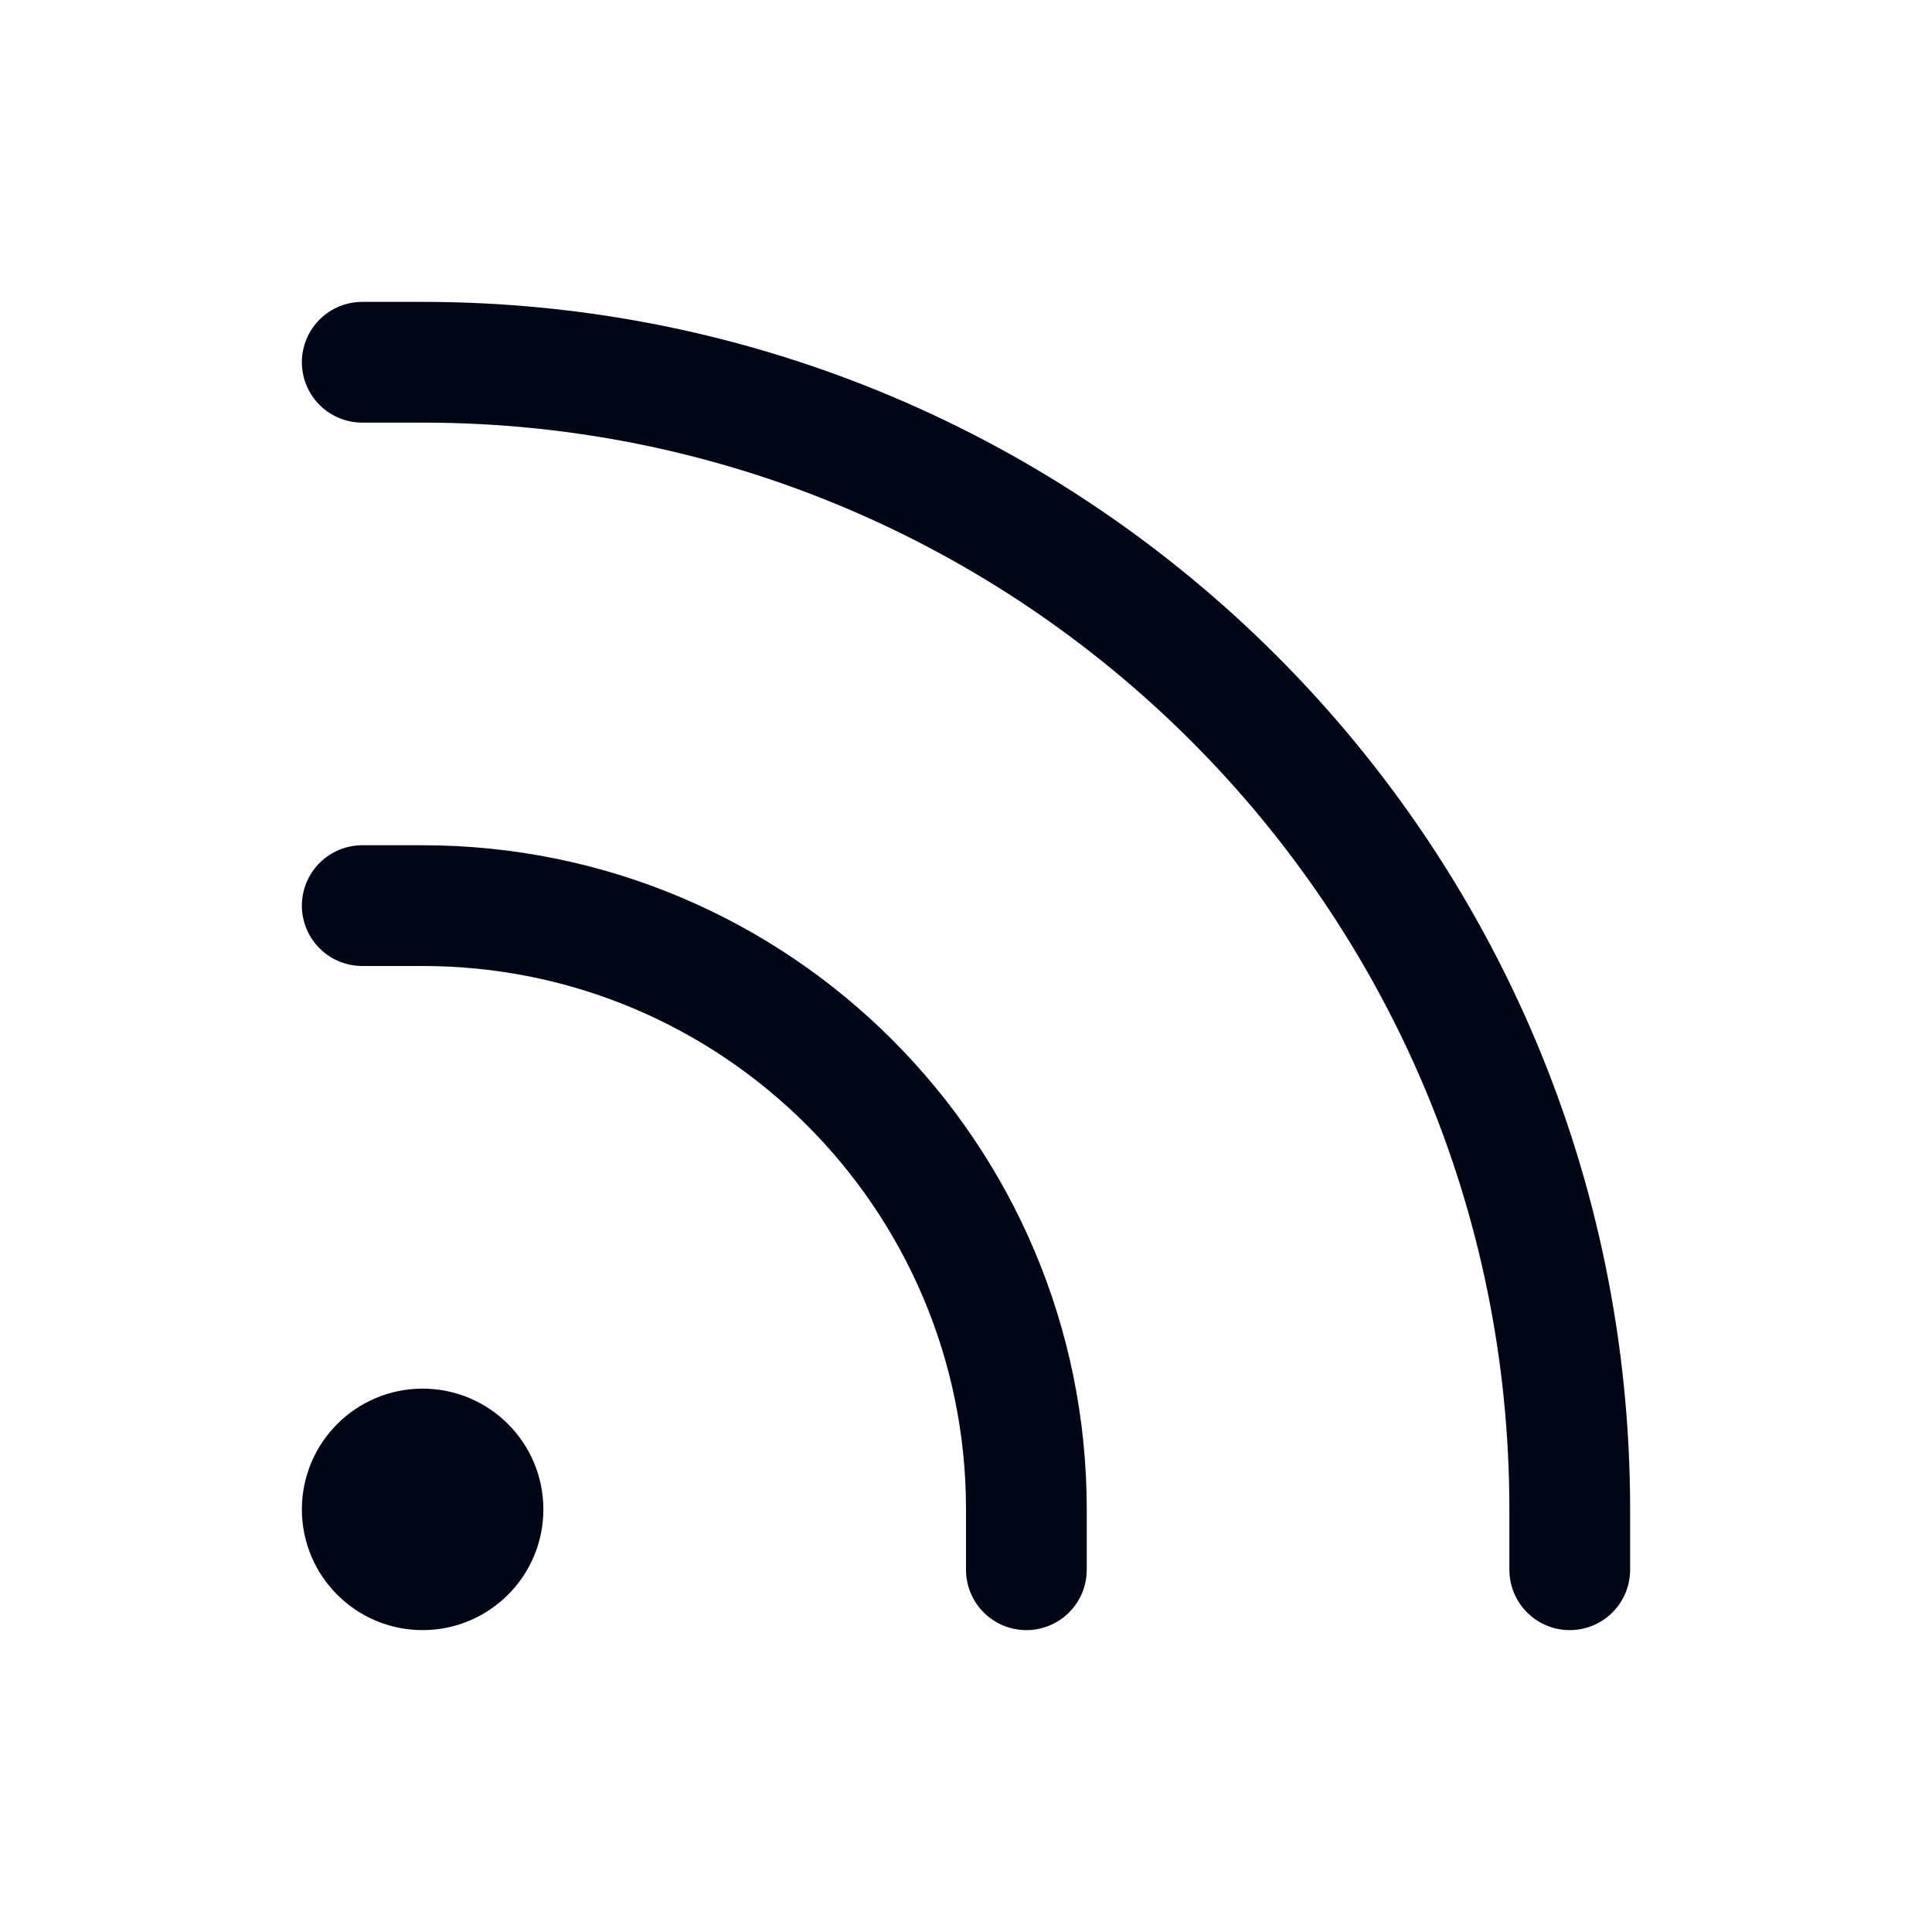 <svg width="32" height="32" viewBox="0 0 32 32" fill="none" xmlns="http://www.w3.org/2000/svg">
<path d="M17 26V25C17 19.477 12.523 15 7 15H6M6 6H7C17.493 6 26 14.507 26 25V26M8 25C8 25.552 7.552 26 7 26C6.448 26 6 25.552 6 25C6 24.448 6.448 24 7 24C7.552 24 8 24.448 8 25Z" stroke="#020617" stroke-width="2" stroke-linecap="round" stroke-linejoin="round"/>
</svg>
